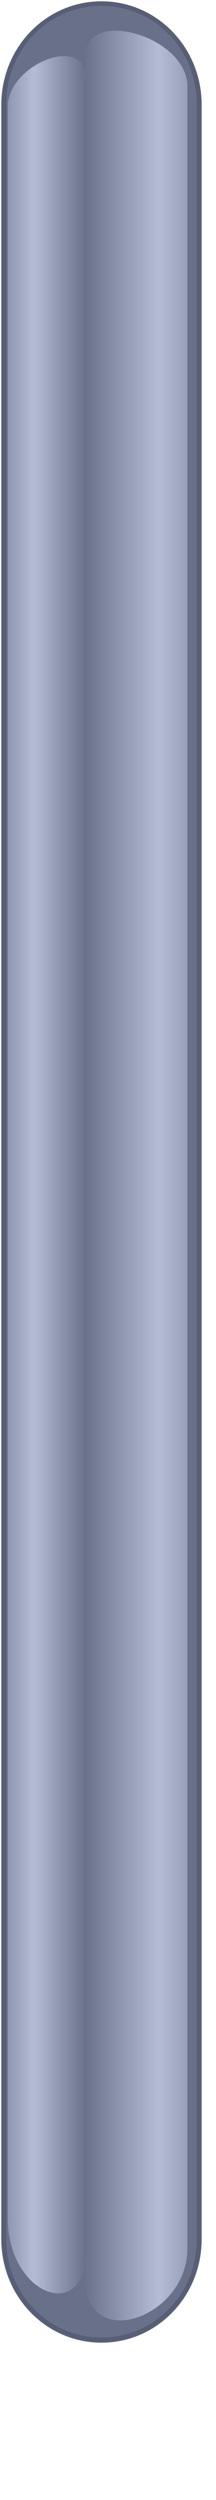 <?xml version="1.0" encoding="UTF-8" standalone="no"?>
<!DOCTYPE svg PUBLIC "-//W3C//DTD SVG 20010904//EN"
"http://www.w3.org/TR/2001/REC-SVG-20010904/DTD/svg10.dtd">
<!-- Created with Sodipodi ("http://www.sodipodi.com/") -->
<svg
   id="svg1"
   sodipodi:version="0.29"
   width="13pt"
   height="150pt"
   sodipodi:docbase="/home/aduhan/svg/px2svg/"
   sodipodi:docname="/home/aduhan/svg/px2svg/scrollbar_prelight_vertical.svg"
   xmlns="http://www.w3.org/2000/svg"
   xmlns:sodipodi="http://sodipodi.sourceforge.net/DTD/sodipodi-0.dtd"
   xmlns:xlink="http://www.w3.org/1999/xlink">
  <defs
     id="defs3">
    <linearGradient
       id="linearGradient140">
      <stop
         style="stop-color:#b5bcd6;stop-opacity:1;"
         offset="0"
         id="stop141" />
      <stop
         style="stop-color:#69708a;stop-opacity:1;"
         offset="1"
         id="stop142" />
    </linearGradient>
    <radialGradient
       xlink:href="#linearGradient140"
       id="radialGradient139"
       cx="0.528"
       cy="0.501"
       fx="0.528"
       fy="0.501"
       r="0.861"
       gradientUnits="objectBoundingBox"
       spreadMethod="pad" />
    <linearGradient
       xlink:href="#linearGradient140"
       id="linearGradient143"
       x1="0.278"
       y1="0.675"
       x2="1.028"
       y2="0.675"
       gradientUnits="objectBoundingBox"
       spreadMethod="reflect" />
    <radialGradient
       xlink:href="#linearGradient140"
       id="radialGradient145"
       cx="0.5"
       cy="0.501"
       fx="0.5"
       fy="0.501"
       r="0.7"
       gradientUnits="objectBoundingBox"
       spreadMethod="pad" />
    <linearGradient
       xlink:href="#linearGradient140"
       id="linearGradient146"
       x1="0.333"
       y1="0.678"
       x2="1"
       y2="0.678"
       gradientUnits="objectBoundingBox"
       spreadMethod="reflect" />
    <filter
       id="edgeFuzz">
      <feGaussianBlur
         in="SourceGraphic"
         stdDeviation="1"
         result="MyBlur" />
      <feMergeNode
         in="SourceGraphic" />
    </filter>
  </defs>
  <sodipodi:namedview
     id="base"
     snaptoguides="true">
    <sodipodi:guide
       orientation="vertical"
       position="5.5"
       id="guide190" />
    <sodipodi:guide
       orientation="vertical"
       position="12.031"
       id="guide191" />
  </sodipodi:namedview>
  <rect
     style="fill-rule:evenodd;stroke:none;fill:gray;fill-opacity:1;stroke-opacity:1;stroke-width:1pt;stroke-linejoin:miter;stroke-linecap:butt;"
     id="rect125"
     x="328.592"
     y="288.785"
     width="0"
     height="0"
     rx="0"
     ry="0" />
  <rect
     style="fill-rule:evenodd;stroke:none;fill:gray;fill-opacity:1;stroke-opacity:1;stroke-width:1pt;stroke-linejoin:miter;stroke-linecap:butt;"
     id="rect126"
     x="461.382"
     y="268.867"
     width="0"
     height="0"
     rx="0"
     ry="0" />
  <path
     style="font-size:12;fill:#69708a;fill-rule:evenodd;stroke:#69708a;stroke-width:0.609;fill-opacity:1;stroke-opacity:1;"
     d="M 11.717 6.85 C 7.43 6.85 3.977 10.416 3.977 14.845 L 3.977 185.562 C 3.977 189.991 7.43 193.557 11.717 193.557 C 16.006 193.557 19.458 189.991 19.458 185.562 L 19.458 14.845 C 19.458 10.416 16.006 6.85 11.717 6.85 z "
     id="path147"
     transform="translate(-3.574,-6.442)" />
  <path
     style="fill:url(#linearGradient143);fill-rule:evenodd;stroke:none;stroke-opacity:1;stroke-width:1pt;stroke-linejoin:miter;stroke-linecap:butt;fill-opacity:1;filter:url(#edgeFuzz)"
     d="M -15.54 5.882 C -15.54 1.861 -9.202 -0.414 -9.202 3.41 L -9.202 180.773 C -9.202 186.702 -15.54 183.854 -15.54 178.379 L -15.54 5.882 z "
     id="path136"
     sodipodi:nodetypes="ccccc"
     transform="matrix(-1.288,0,0,1.003,-4.98,1.01)" />
  <path
     style="fill:url(#linearGradient146);fill-rule:evenodd;stroke:none;stroke-opacity:1;stroke-width:1pt;stroke-linejoin:miter;stroke-linecap:butt;fill-opacity:1;filter:url(#edgeFuzz)"
     d="M -15.49 6.218 C -15.49 2.832 -9.17 0.209 -9.17 4.033 L -9.17 180.036 C -9.17 185.965 -15.49 183.677 -15.49 177.422 L -15.49 6.218 z "
     id="path144"
     sodipodi:nodetypes="ccccc"
     transform="matrix(0.994,0,0,0.987,16.026,2.374)" />
  <path
     style="font-size:12;fill:none;fill-rule:evenodd;stroke:#585e75;stroke-width:0.36;stroke-opacity:1;stroke-dasharray:none;"
     d="M 11.717 6.85 C 7.43 6.85 3.977 10.416 3.977 14.845 L 3.977 185.562 C 3.977 189.991 7.43 193.557 11.717 193.557 C 16.006 193.557 19.458 189.991 19.458 185.562 L 19.458 14.845 C 19.458 10.416 16.006 6.85 11.717 6.85 z "
     id="path189"
     transform="matrix(1.01,0,0,1.001,-3.692,-6.569)" />
</svg>
